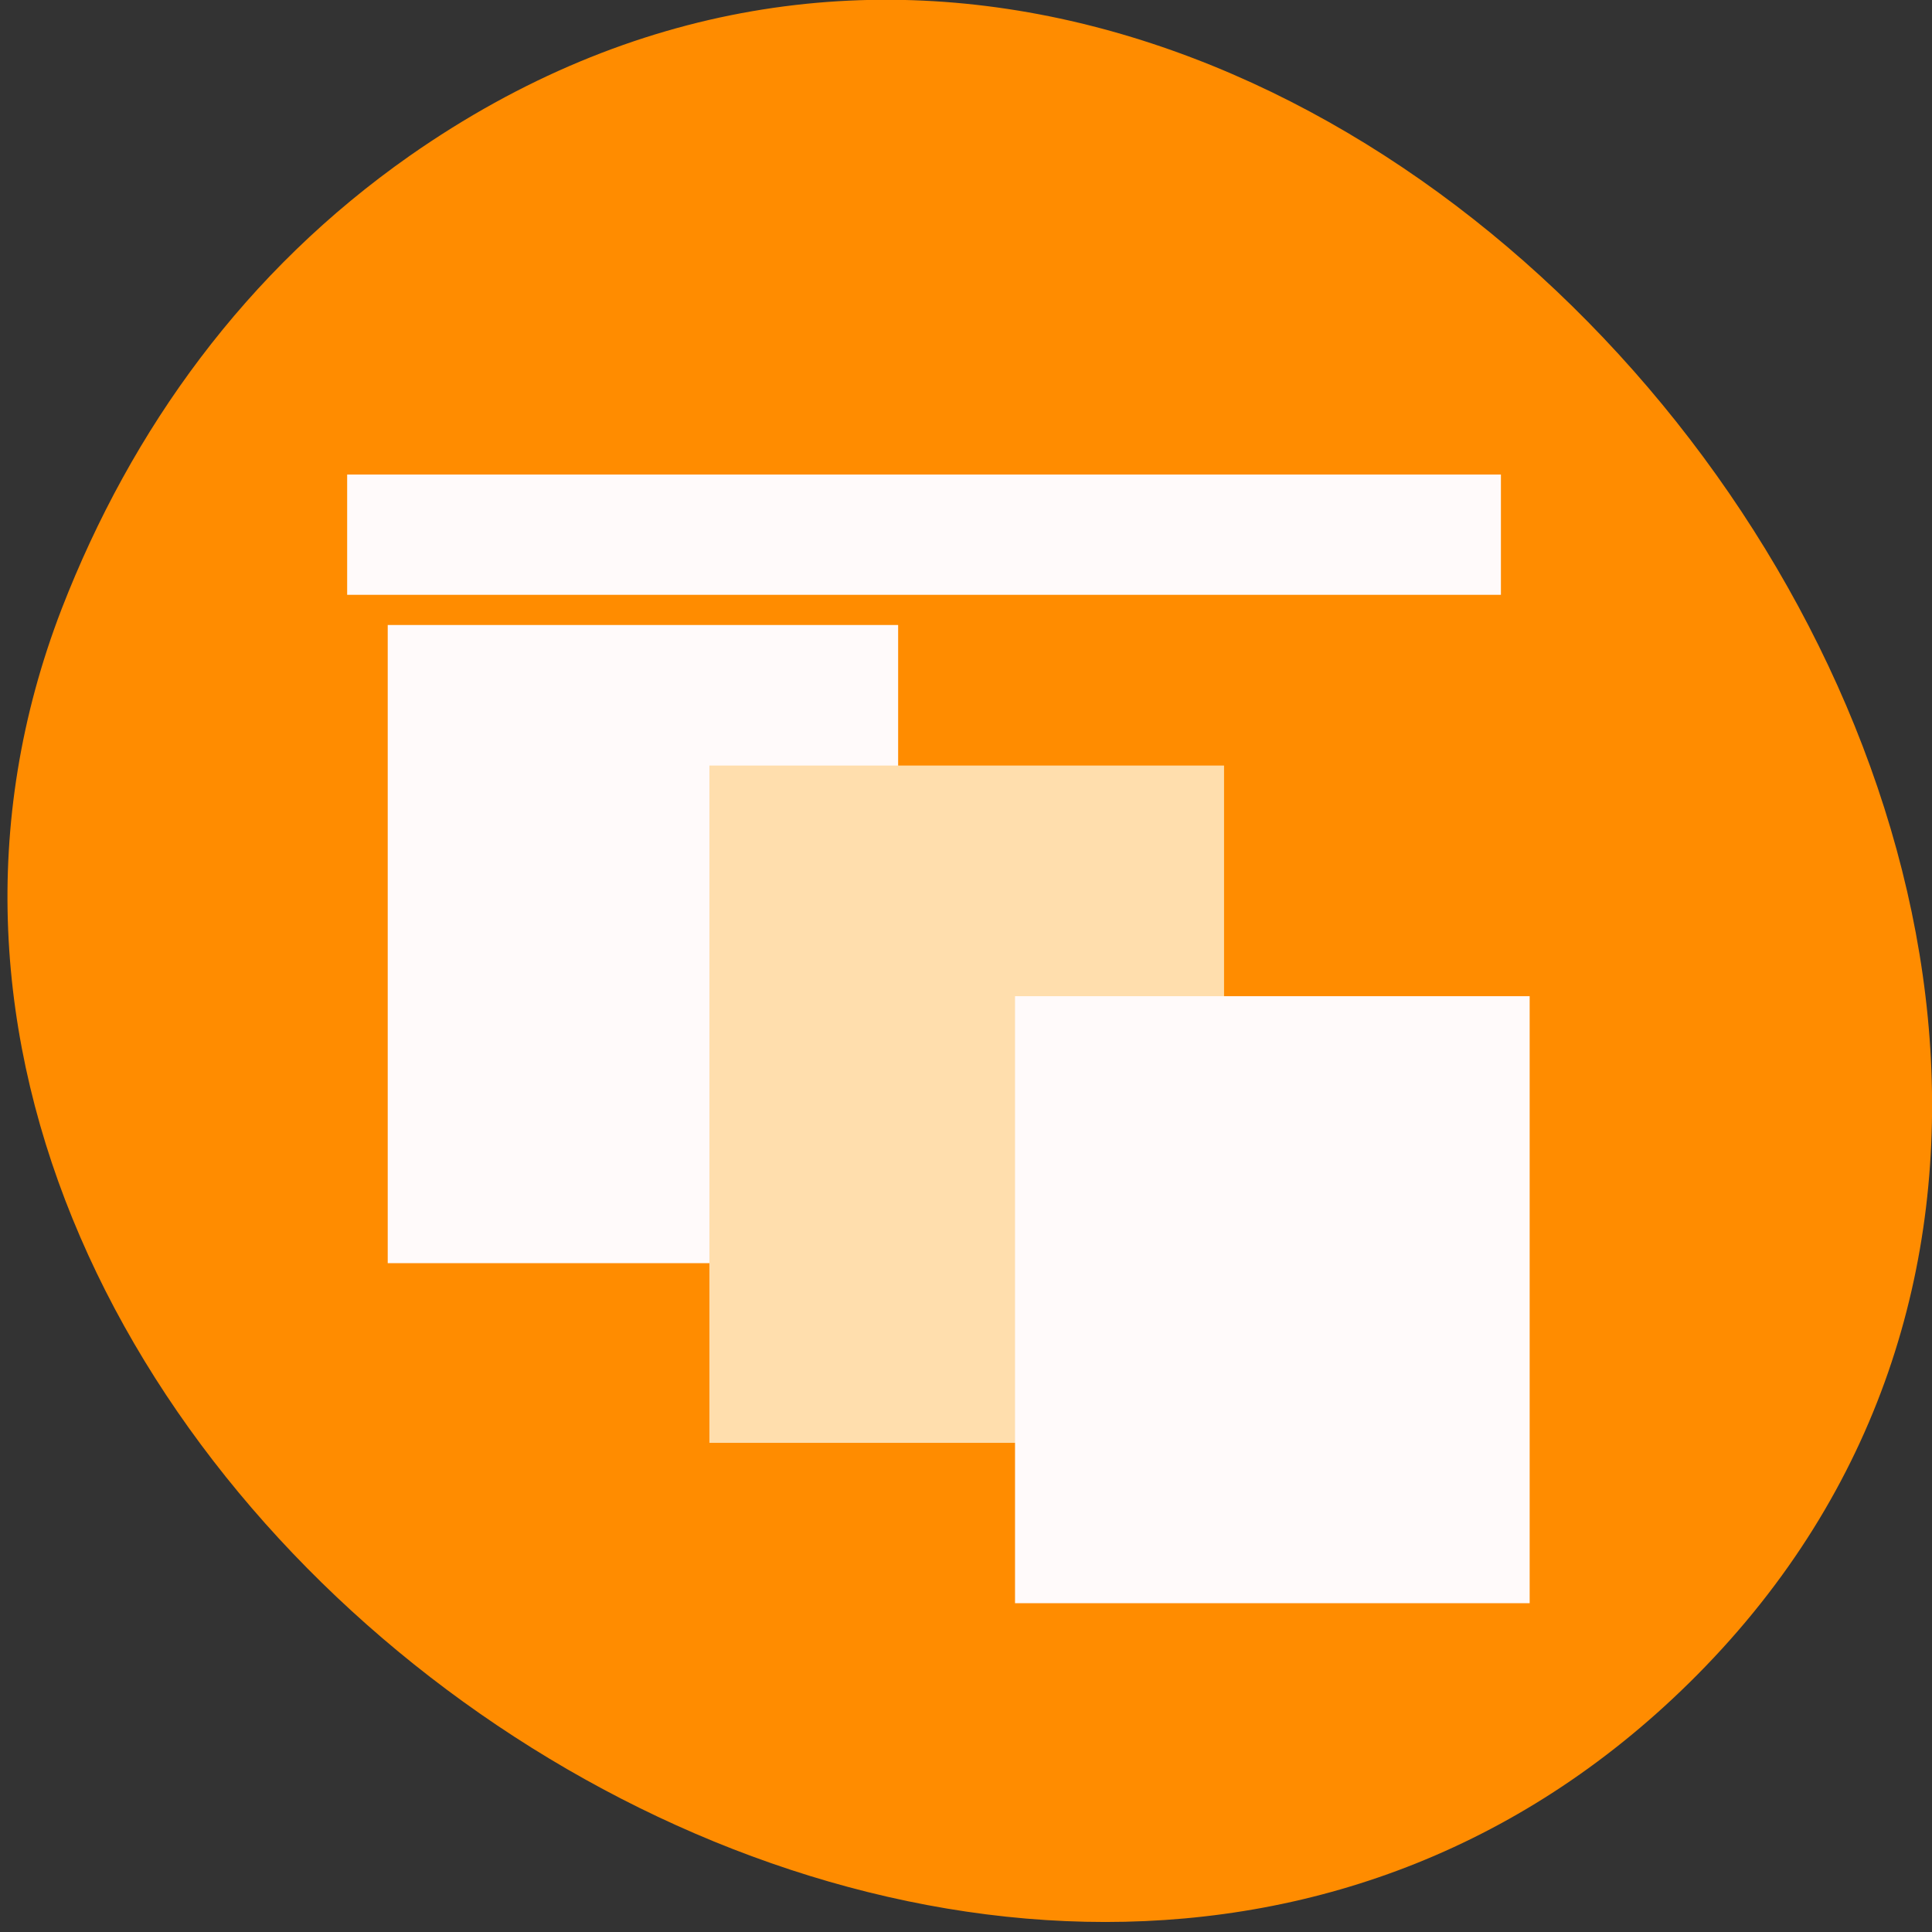 
<svg xmlns="http://www.w3.org/2000/svg" xmlns:xlink="http://www.w3.org/1999/xlink" width="16px" height="16px" viewBox="0 0 16 16" version="1.1">
<rect x="0" y="0" width="16" height="16" fill="#333333" stroke="none"/>
<g id="surface1">
<path style=" stroke:none;fill-rule:nonzero;fill:rgb(100%,54.902%,0%);fill-opacity:1;" d="M 3.395 1.289 C 10.801 -3.887 20.094 7.77 14.059 13.867 C 8.371 19.613 -2.25 12.188 0.512 5.039 C 1.09 3.551 2.035 2.242 3.395 1.289 Z M 3.395 1.289 "/>
<path style=" stroke:none;fill-rule:nonzero;fill:rgb(100%,98.039%,98.039%);fill-opacity:1;" d="M 2.875 4.926 L 12.43 4.926 L 12.43 3.93 L 2.875 3.93 Z M 2.875 4.926 "/>
<path style=" stroke:none;fill-rule:nonzero;fill:rgb(100%,98.039%,98.039%);fill-opacity:1;" d="M 3.211 10.461 L 7.438 10.461 L 7.438 5.176 L 3.211 5.176 Z M 3.211 10.461 "/>
<path style=" stroke:none;fill-rule:nonzero;fill:rgb(100%,87.059%,67.843%);fill-opacity:1;" d="M 5.875 11.949 L 10.137 11.949 L 10.137 6.34 L 5.875 6.34 Z M 5.875 11.949 "/>
<path style=" stroke:none;fill-rule:nonzero;fill:rgb(100%,98.039%,98.039%);fill-opacity:1;" d="M 8.406 13.277 L 12.668 13.277 L 12.668 8.25 L 8.406 8.25 Z M 8.406 13.277 "/>
</g>
</svg>
